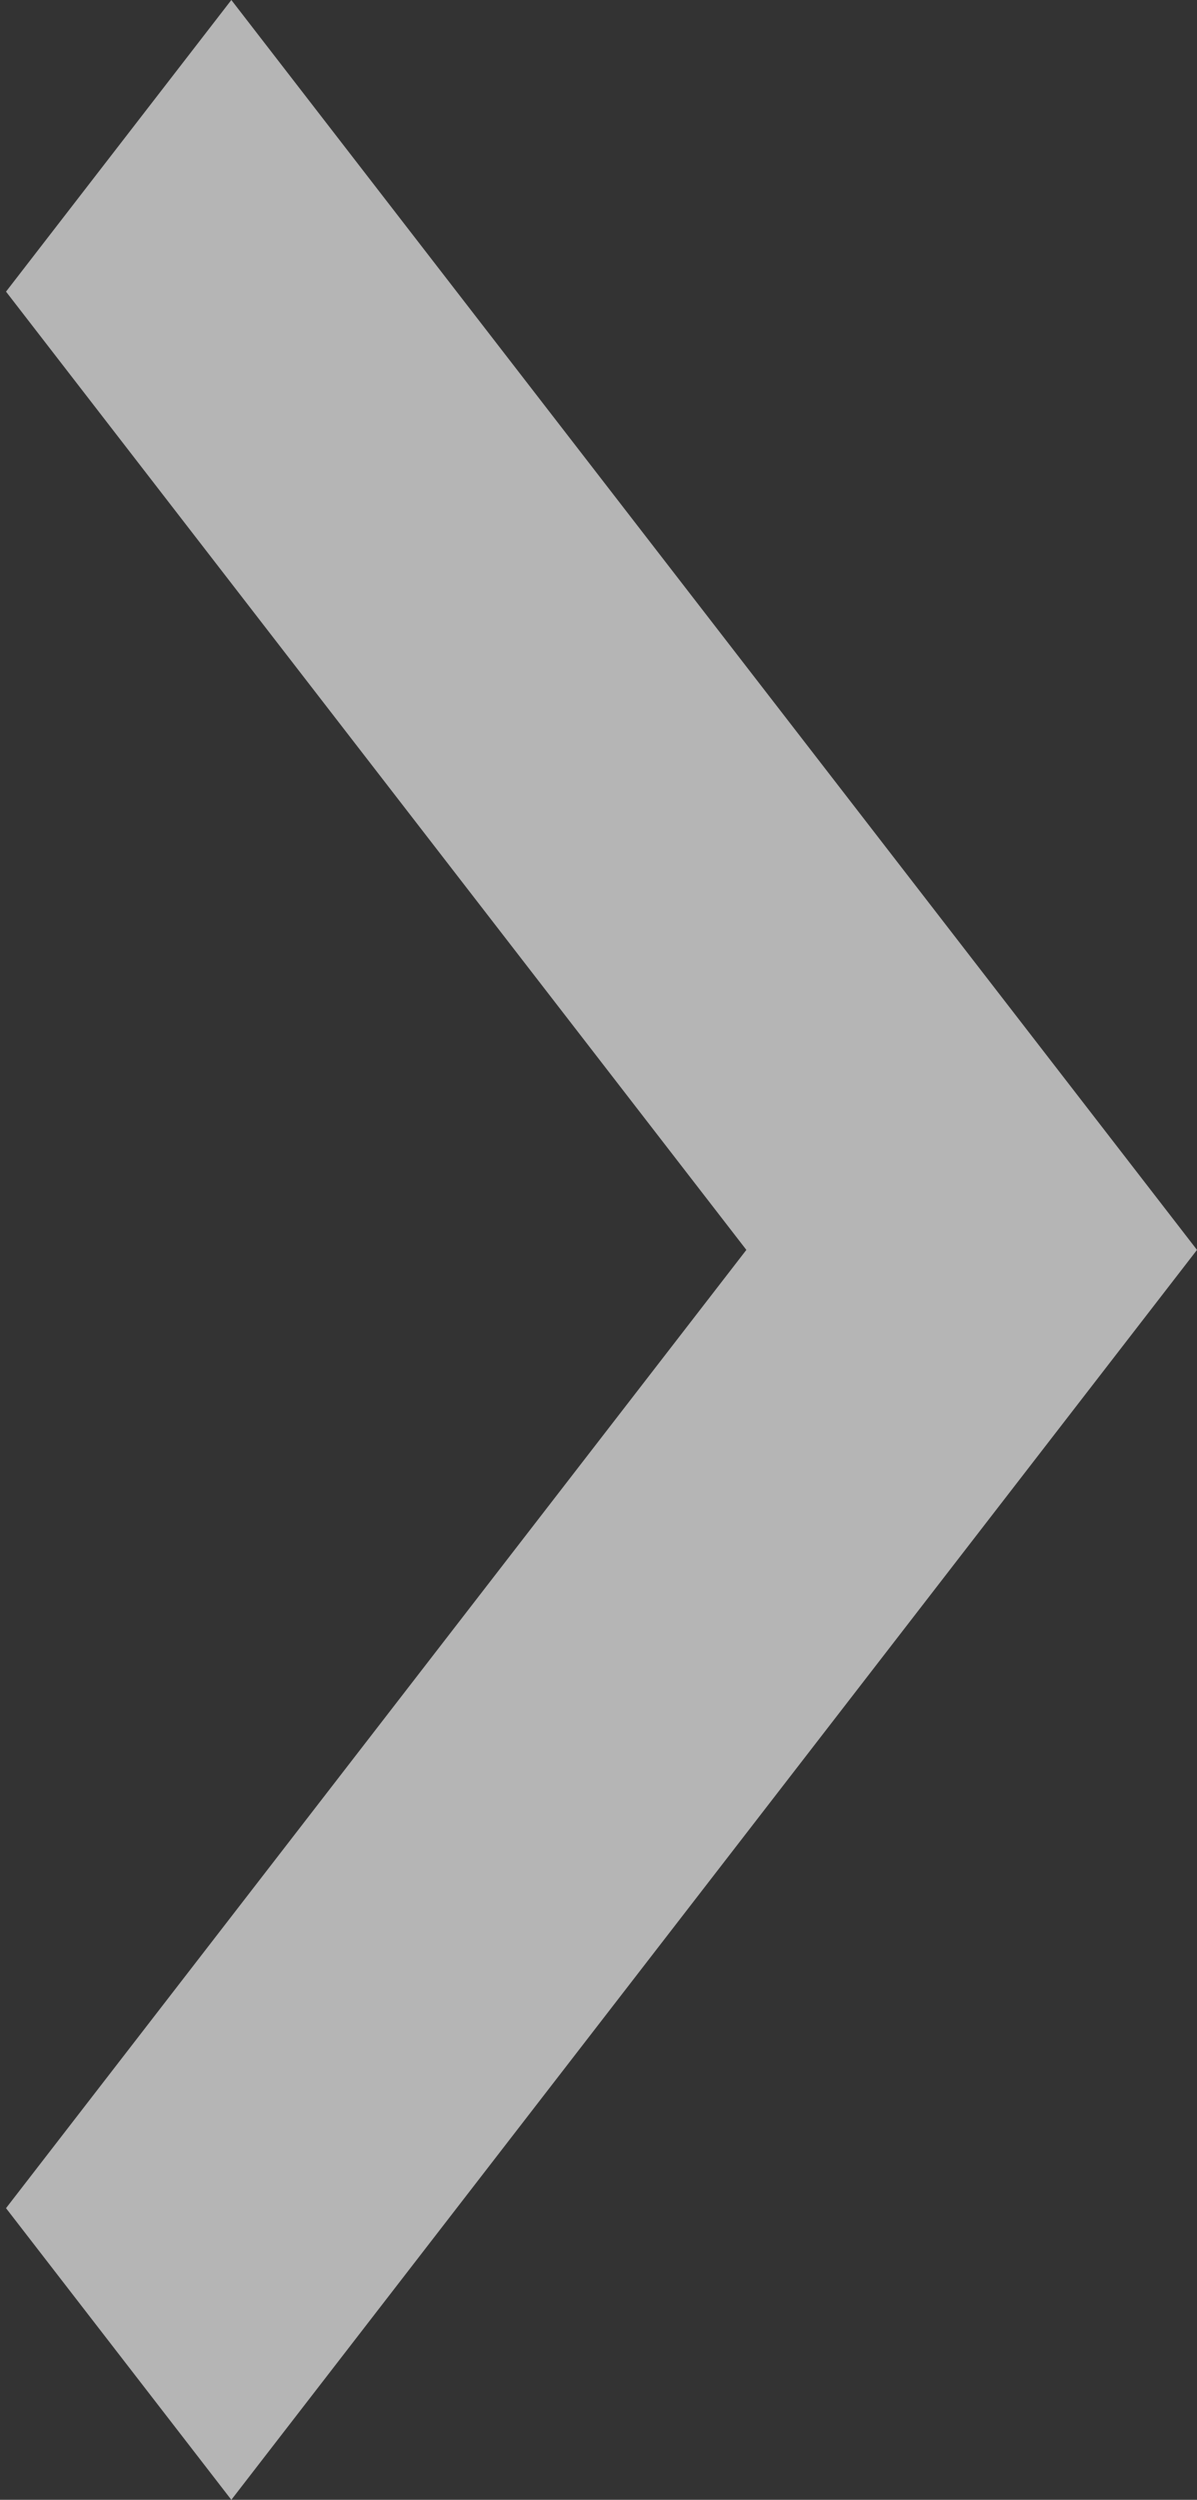 <?xml version="1.0" encoding="UTF-8" standalone="no"?>
<svg width="34px" height="71px" viewBox="0 0 34 71" version="1.1" xmlns="http://www.w3.org/2000/svg" xmlns:xlink="http://www.w3.org/1999/xlink">
    <rect x="0" y="0" width="34" height="71" fill="#333333" stroke="none"/>
    <!-- Generator: Sketch 3.7.2 (28276) - http://www.bohemiancoding.com/sketch -->
    <title>chevron-right</title>
    <desc>Created with Sketch.</desc>
    <defs></defs>
    <g id="Anasayfa" stroke="none" stroke-width="1" fill="none" fill-rule="evenodd" opacity="0.64">
        <g id="Main-Screen" transform="translate(-1367, -486)" fill="#FFFFFF">
            <g id="Landing" transform="translate(0, 75)">
                <g id="Arrows" transform="translate(40, 411)">
                    <g id="chevron-right" style="mix-blend-mode: hard-light;" transform="translate(1327, 0)">
                        <polygon id="Shape" points="6.571 0 0.171 8.283 21.2 35.5 0.171 62.717 6.571 71 34 35.5"></polygon>
                    </g>
                </g>
            </g>
        </g>
    </g>
</svg>